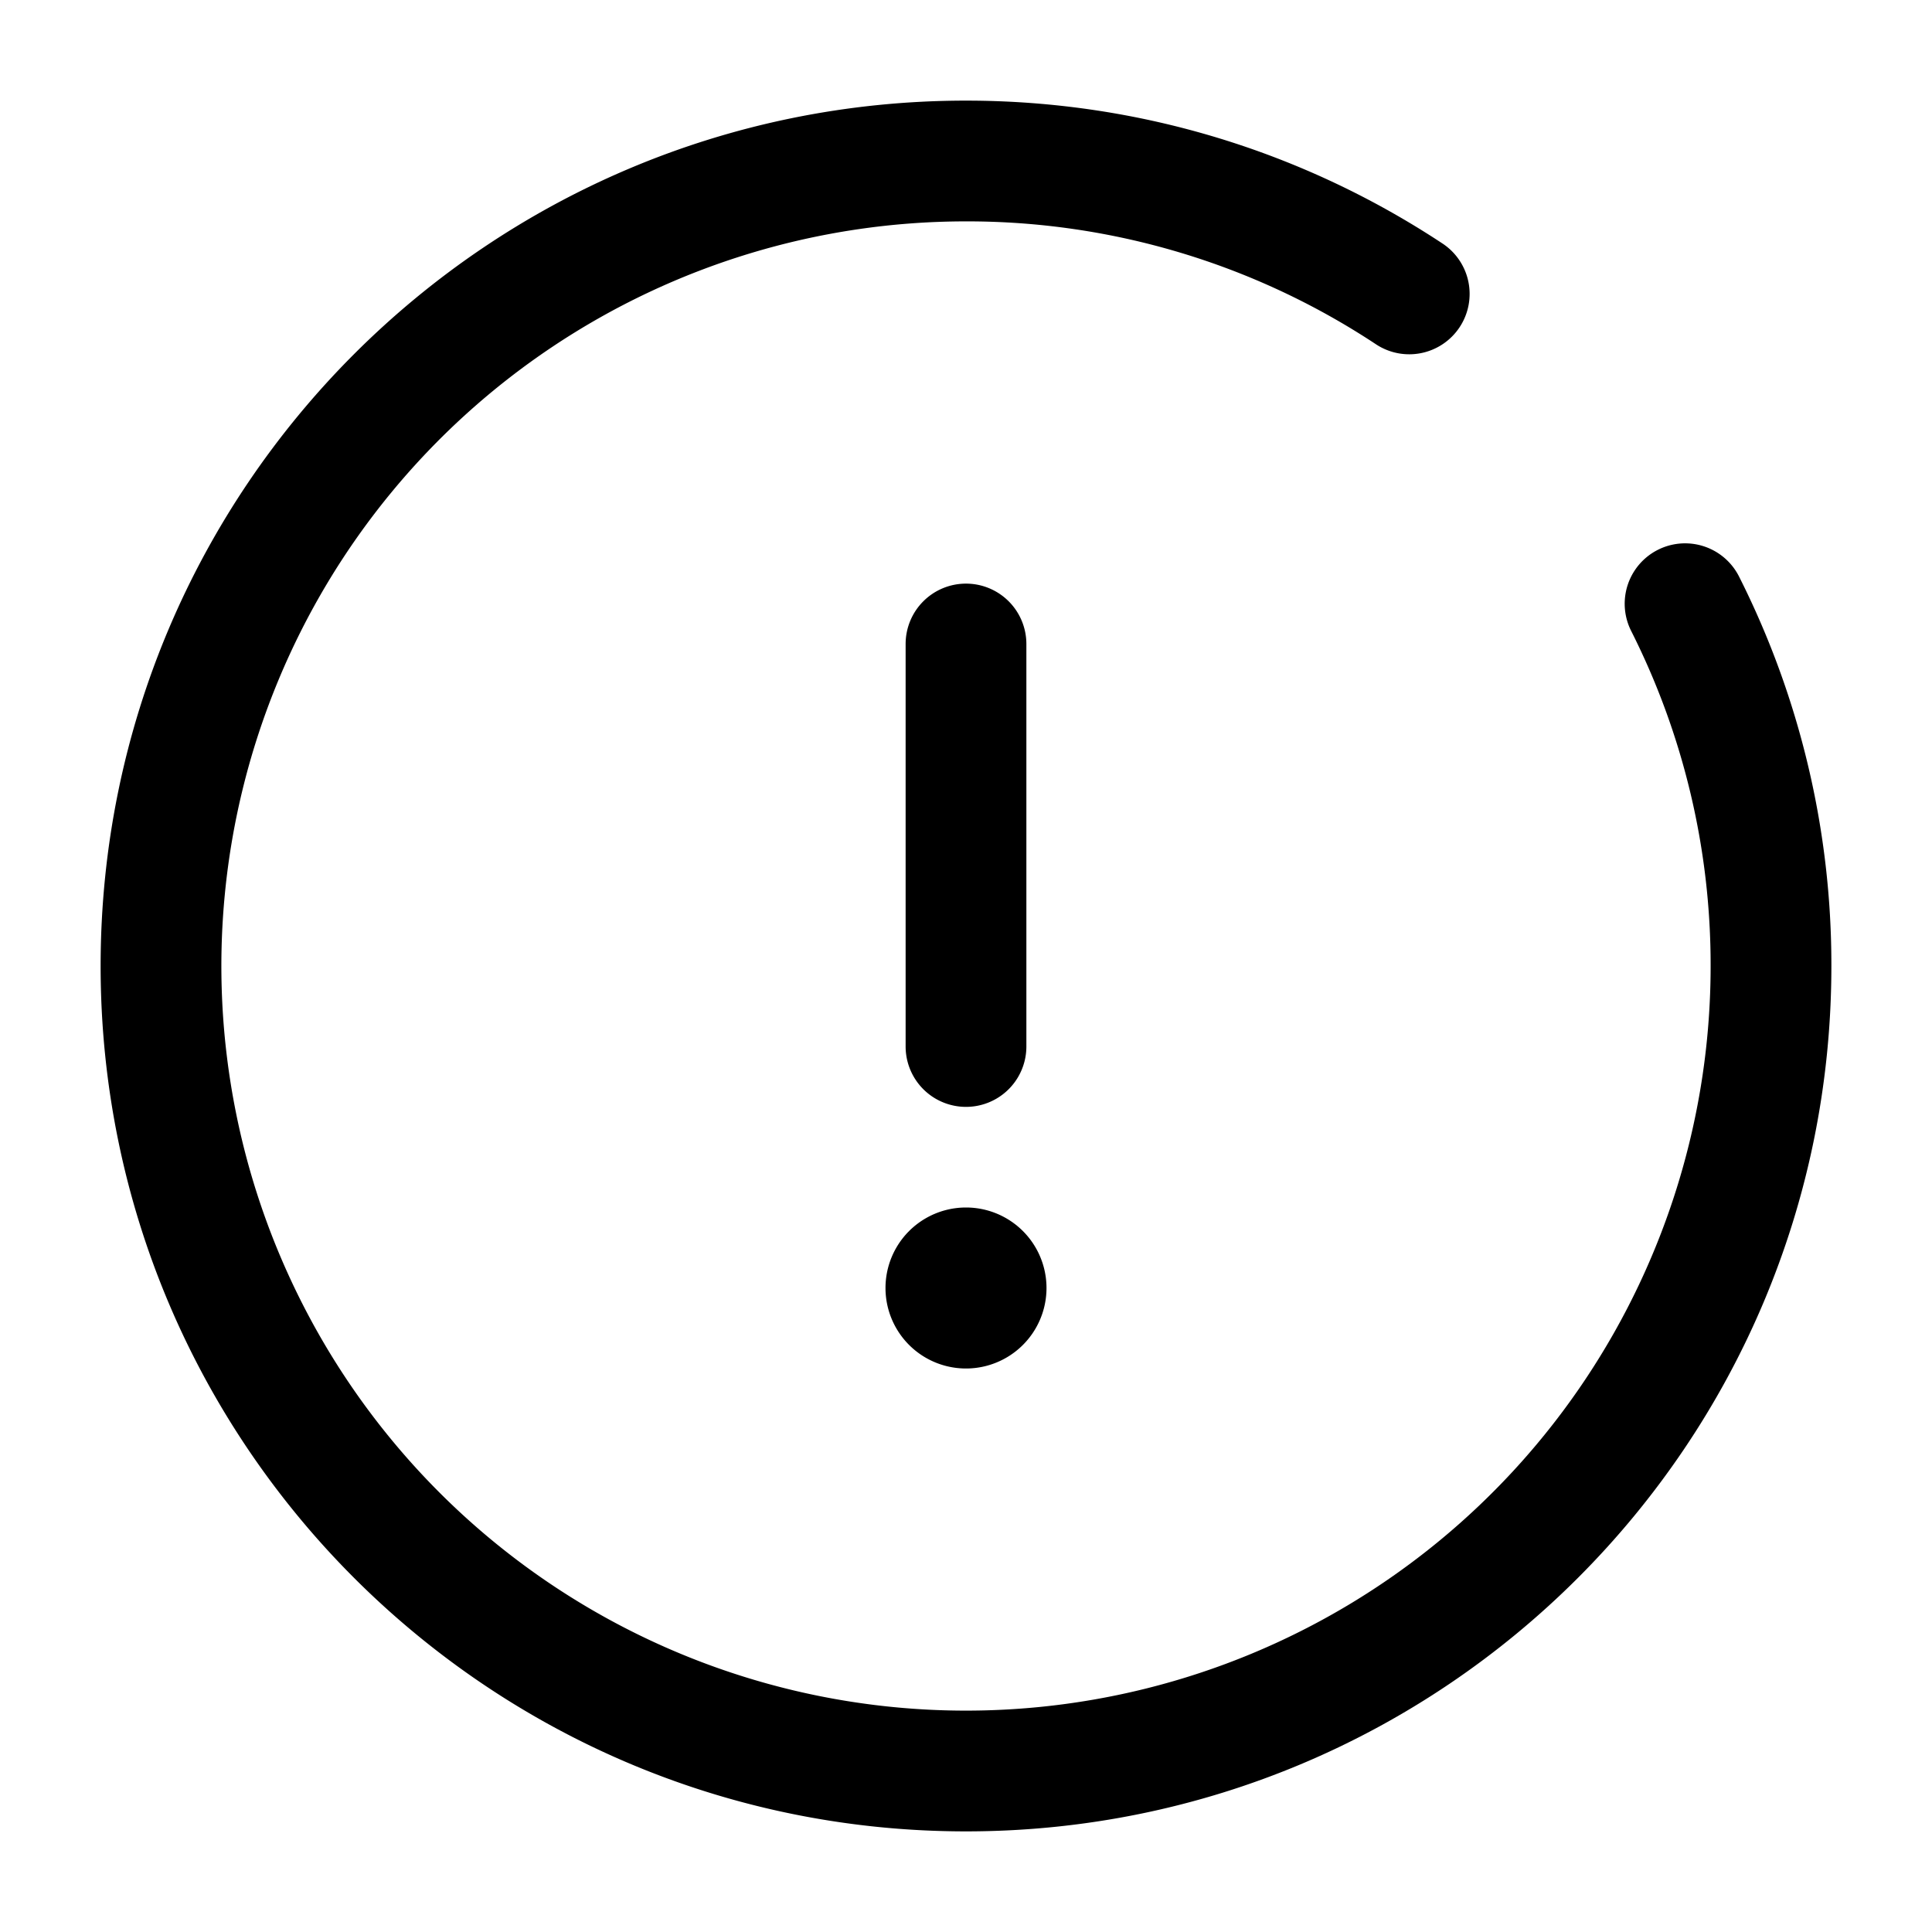<svg xmlns="http://www.w3.org/2000/svg" width="24" height="24" fill="currentColor" viewBox="0 0 24 24">
  <path fill-rule="evenodd" d="M12 2.75A9.25 9.25 0 1021.25 12a9.209 9.209 0 00-.987-4.162.75.75 0 111.34-.676A10.707 10.707 0 0122.75 12c0 5.937-4.813 10.75-10.75 10.75S1.25 17.937 1.25 12 6.063 1.25 12 1.25c2.183 0 4.216.652 5.913 1.771a.75.75 0 11-.826 1.252A9.204 9.204 0 0012 2.75zm0 4.5a.75.75 0 01.75.75v5a.75.75 0 01-1.5 0V8a.75.75 0 01.75-.75zM12 17a1 1 0 100-2 1 1 0 000 2z"/>
</svg>
